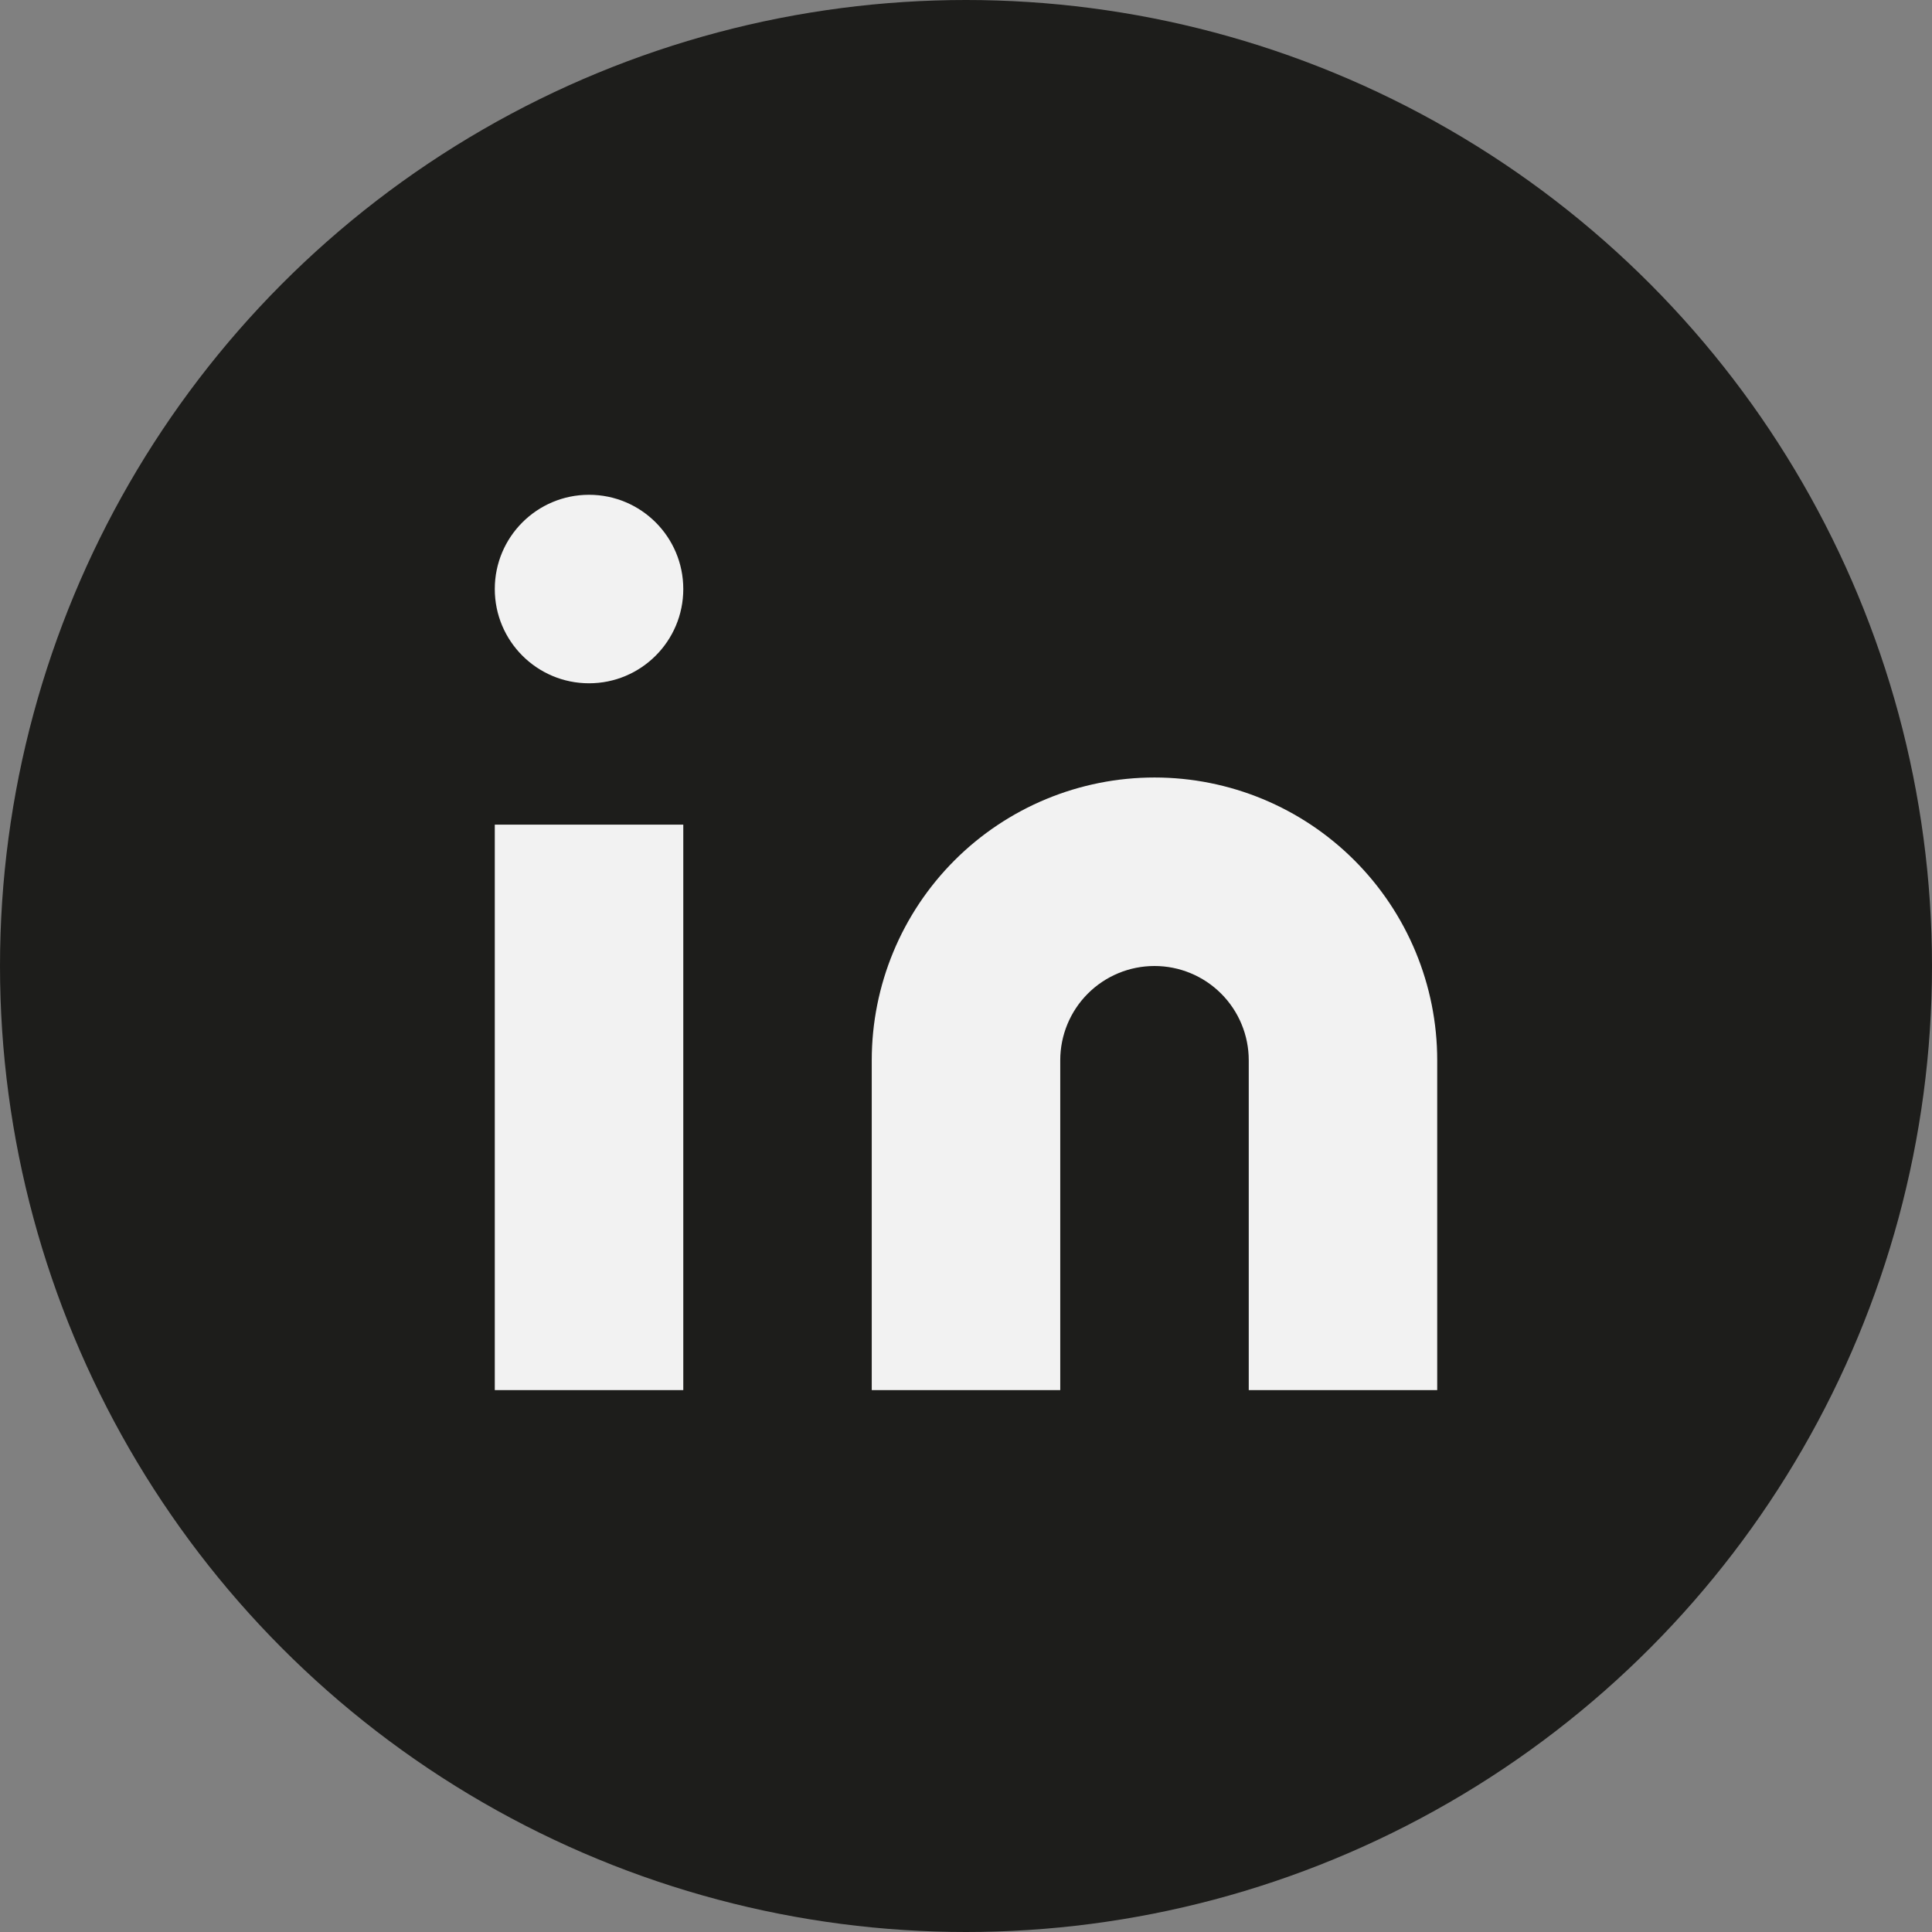<svg width="60" height="60" viewBox="0 0 60 60" fill="none" xmlns="http://www.w3.org/2000/svg">
<rect x="0" y="0" width="60" height="60" fill="#808080" stroke="none"/>
<circle cx="30" cy="30" r="30" fill="#1D1D1B"/>
<path d="M35.854 24.146C38.182 24.146 40.416 25.071 42.062 26.718C43.709 28.365 44.634 30.598 44.634 32.927V43.171H38.781V32.927C38.781 32.151 38.472 31.406 37.923 30.857C37.374 30.308 36.63 30 35.854 30C35.077 30 34.333 30.308 33.784 30.857C33.235 31.406 32.927 32.151 32.927 32.927V43.171H27.073V32.927C27.073 30.598 27.998 28.365 29.645 26.718C31.292 25.071 33.525 24.146 35.854 24.146Z" fill="#F2F2F2"/>
<path d="M21.22 25.61H15.366V43.171H21.22V25.61Z" fill="#F2F2F2"/>
<path d="M18.293 21.22C19.909 21.22 21.22 19.909 21.22 18.293C21.22 16.676 19.909 15.366 18.293 15.366C16.676 15.366 15.366 16.676 15.366 18.293C15.366 19.909 16.676 21.22 18.293 21.22Z" fill="#F2F2F2"/>
</svg>
